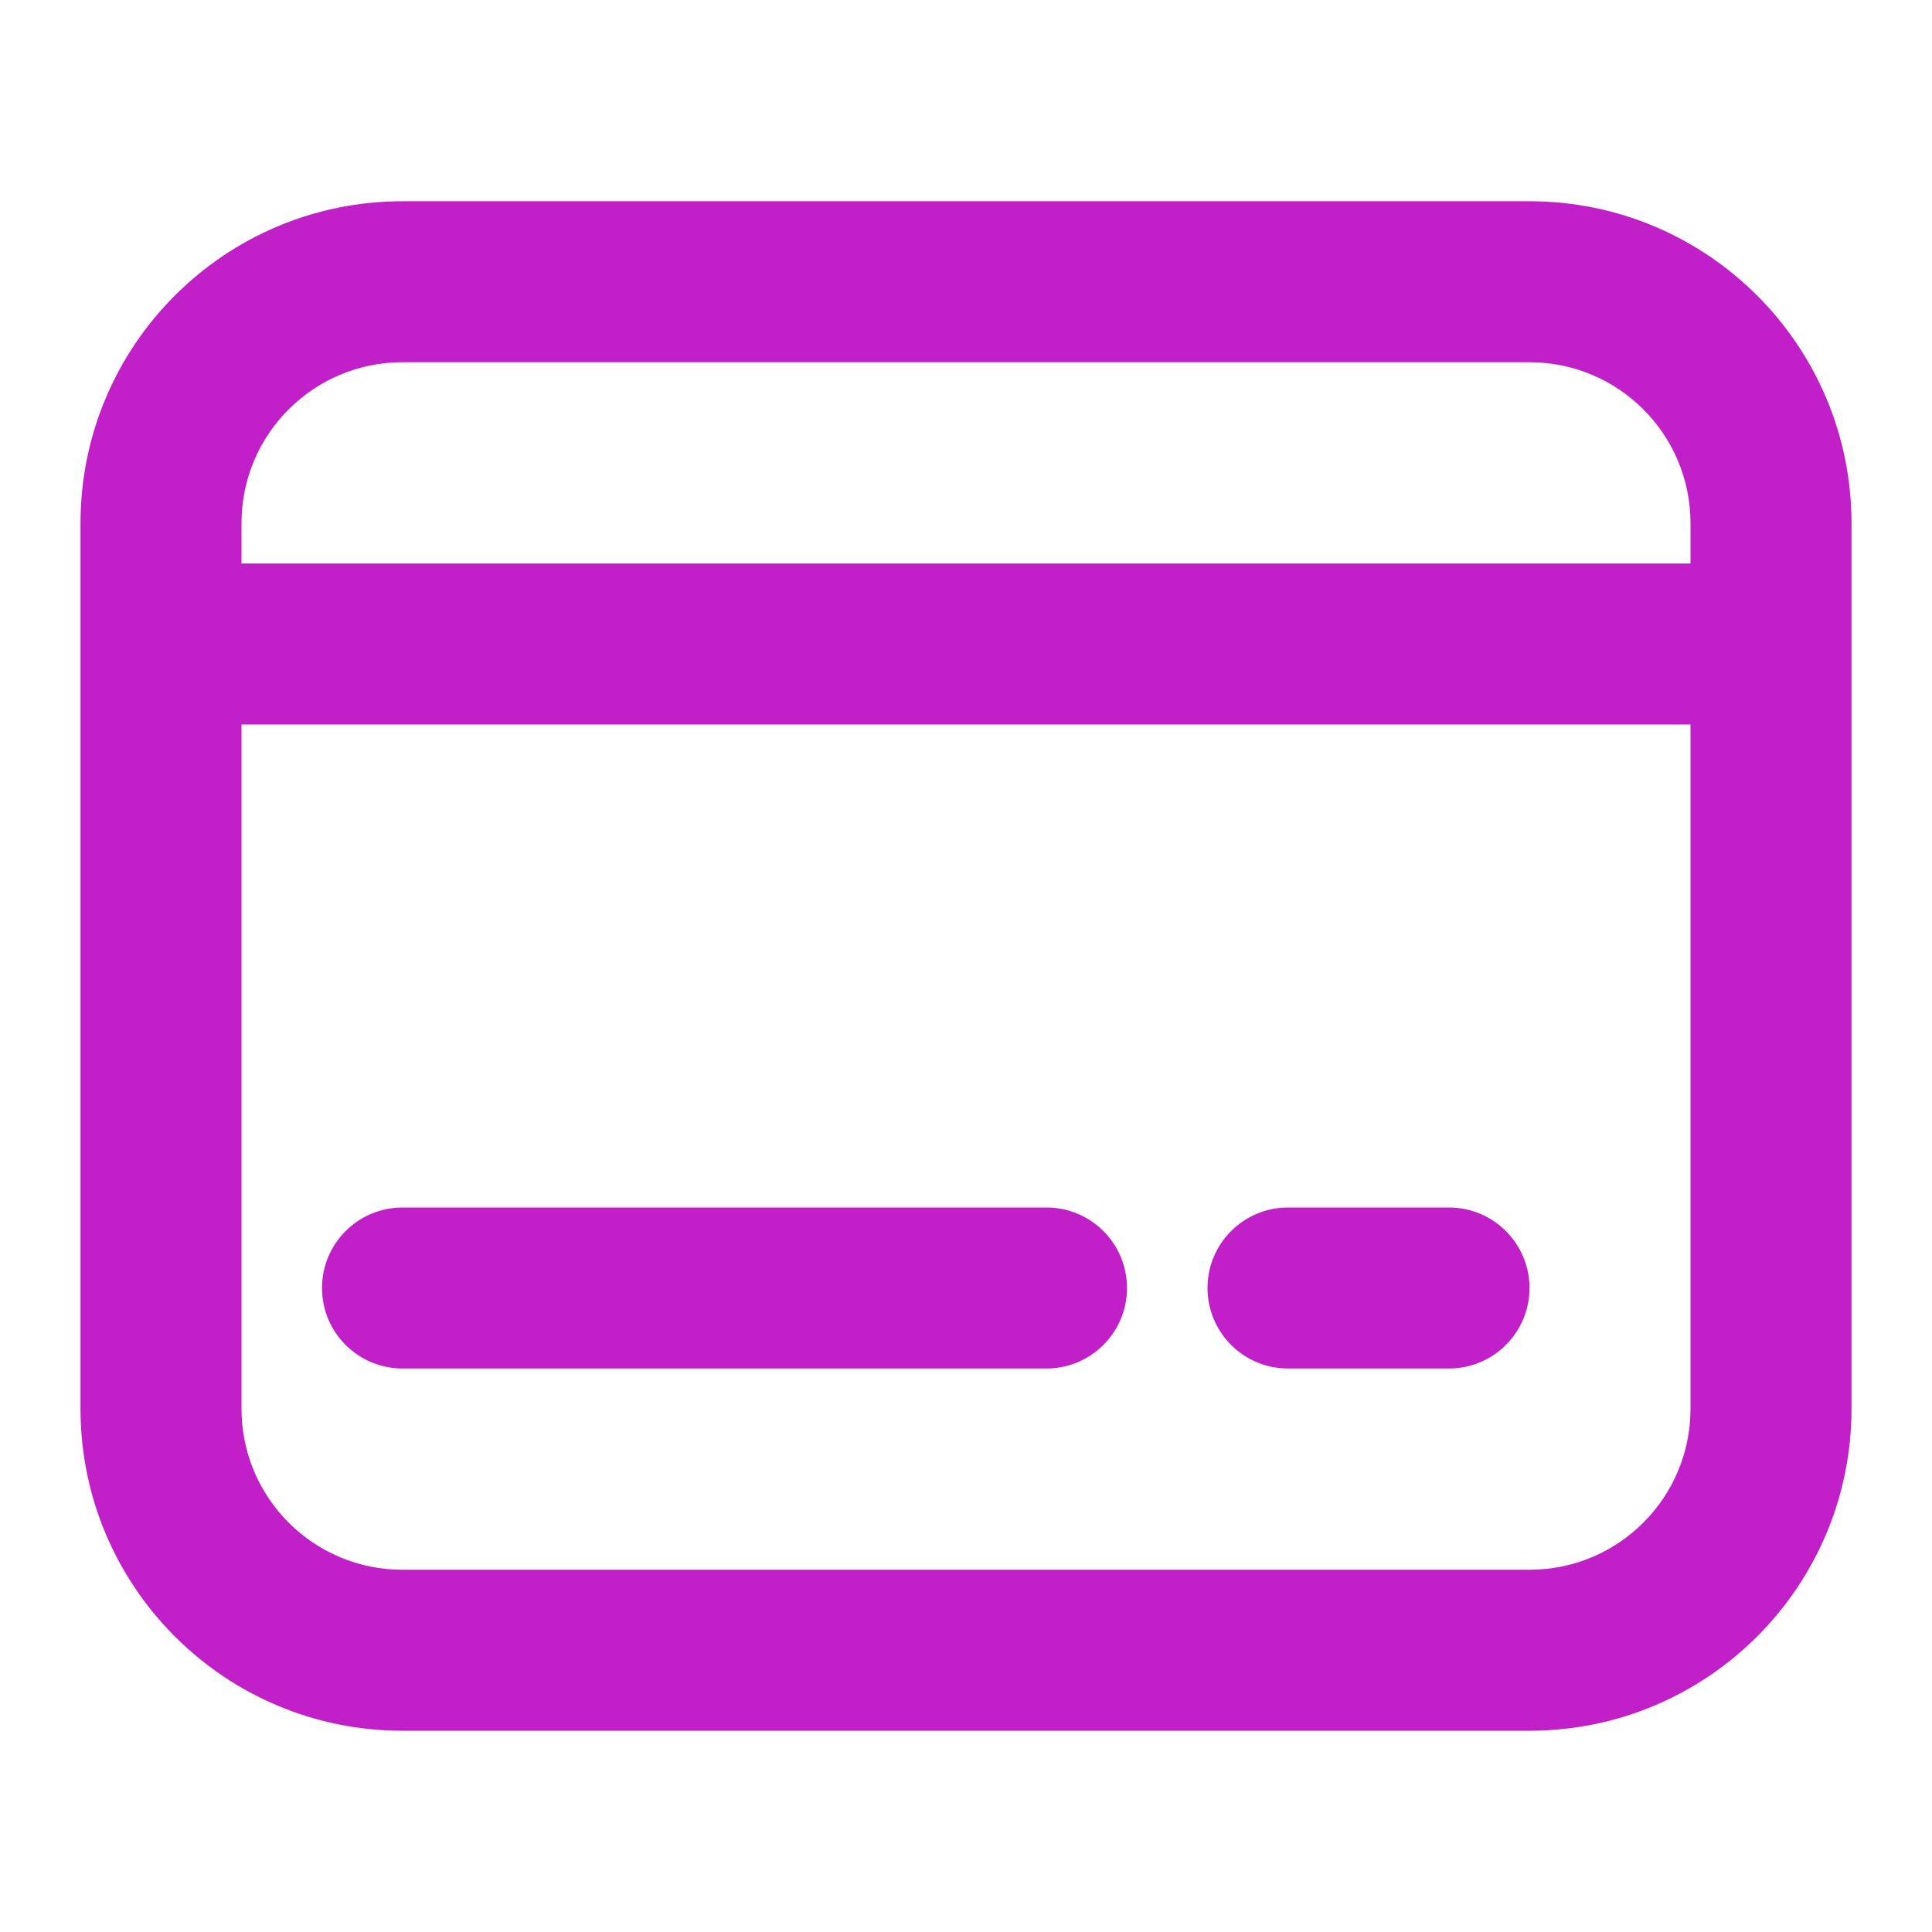 <svg width="24" height="24" viewBox="0 0 24 24" fill="none" xmlns="http://www.w3.org/2000/svg">
<path d="M4 16C4 15.448 4.448 15 5 15H13C13.552 15 14 15.448 14 16C14 16.552 13.552 17 13 17H5C4.448 17 4 16.552 4 16Z" fill="#C120C9"/>
<path d="M16 15C15.448 15 15 15.448 15 16C15 16.552 15.448 17 16 17H18C18.552 17 19 16.552 19 16C19 15.448 18.552 15 18 15H16Z" fill="#C120C9"/>
<path fill-rule="evenodd" clip-rule="evenodd" d="M1 6.5C1 4.291 2.791 2.5 5 2.5H19C21.209 2.5 23 4.291 23 6.5V17.5C23 19.709 21.209 21.5 19 21.5H5C2.791 21.5 1 19.709 1 17.5V6.5ZM5 4.5C3.895 4.5 3 5.395 3 6.5V7H21V6.5C21 5.395 20.105 4.5 19 4.5H5ZM21 9H3V17.5C3 18.605 3.895 19.5 5 19.5H19C20.105 19.5 21 18.605 21 17.5V9Z" fill="#C120C9"/>
</svg>
